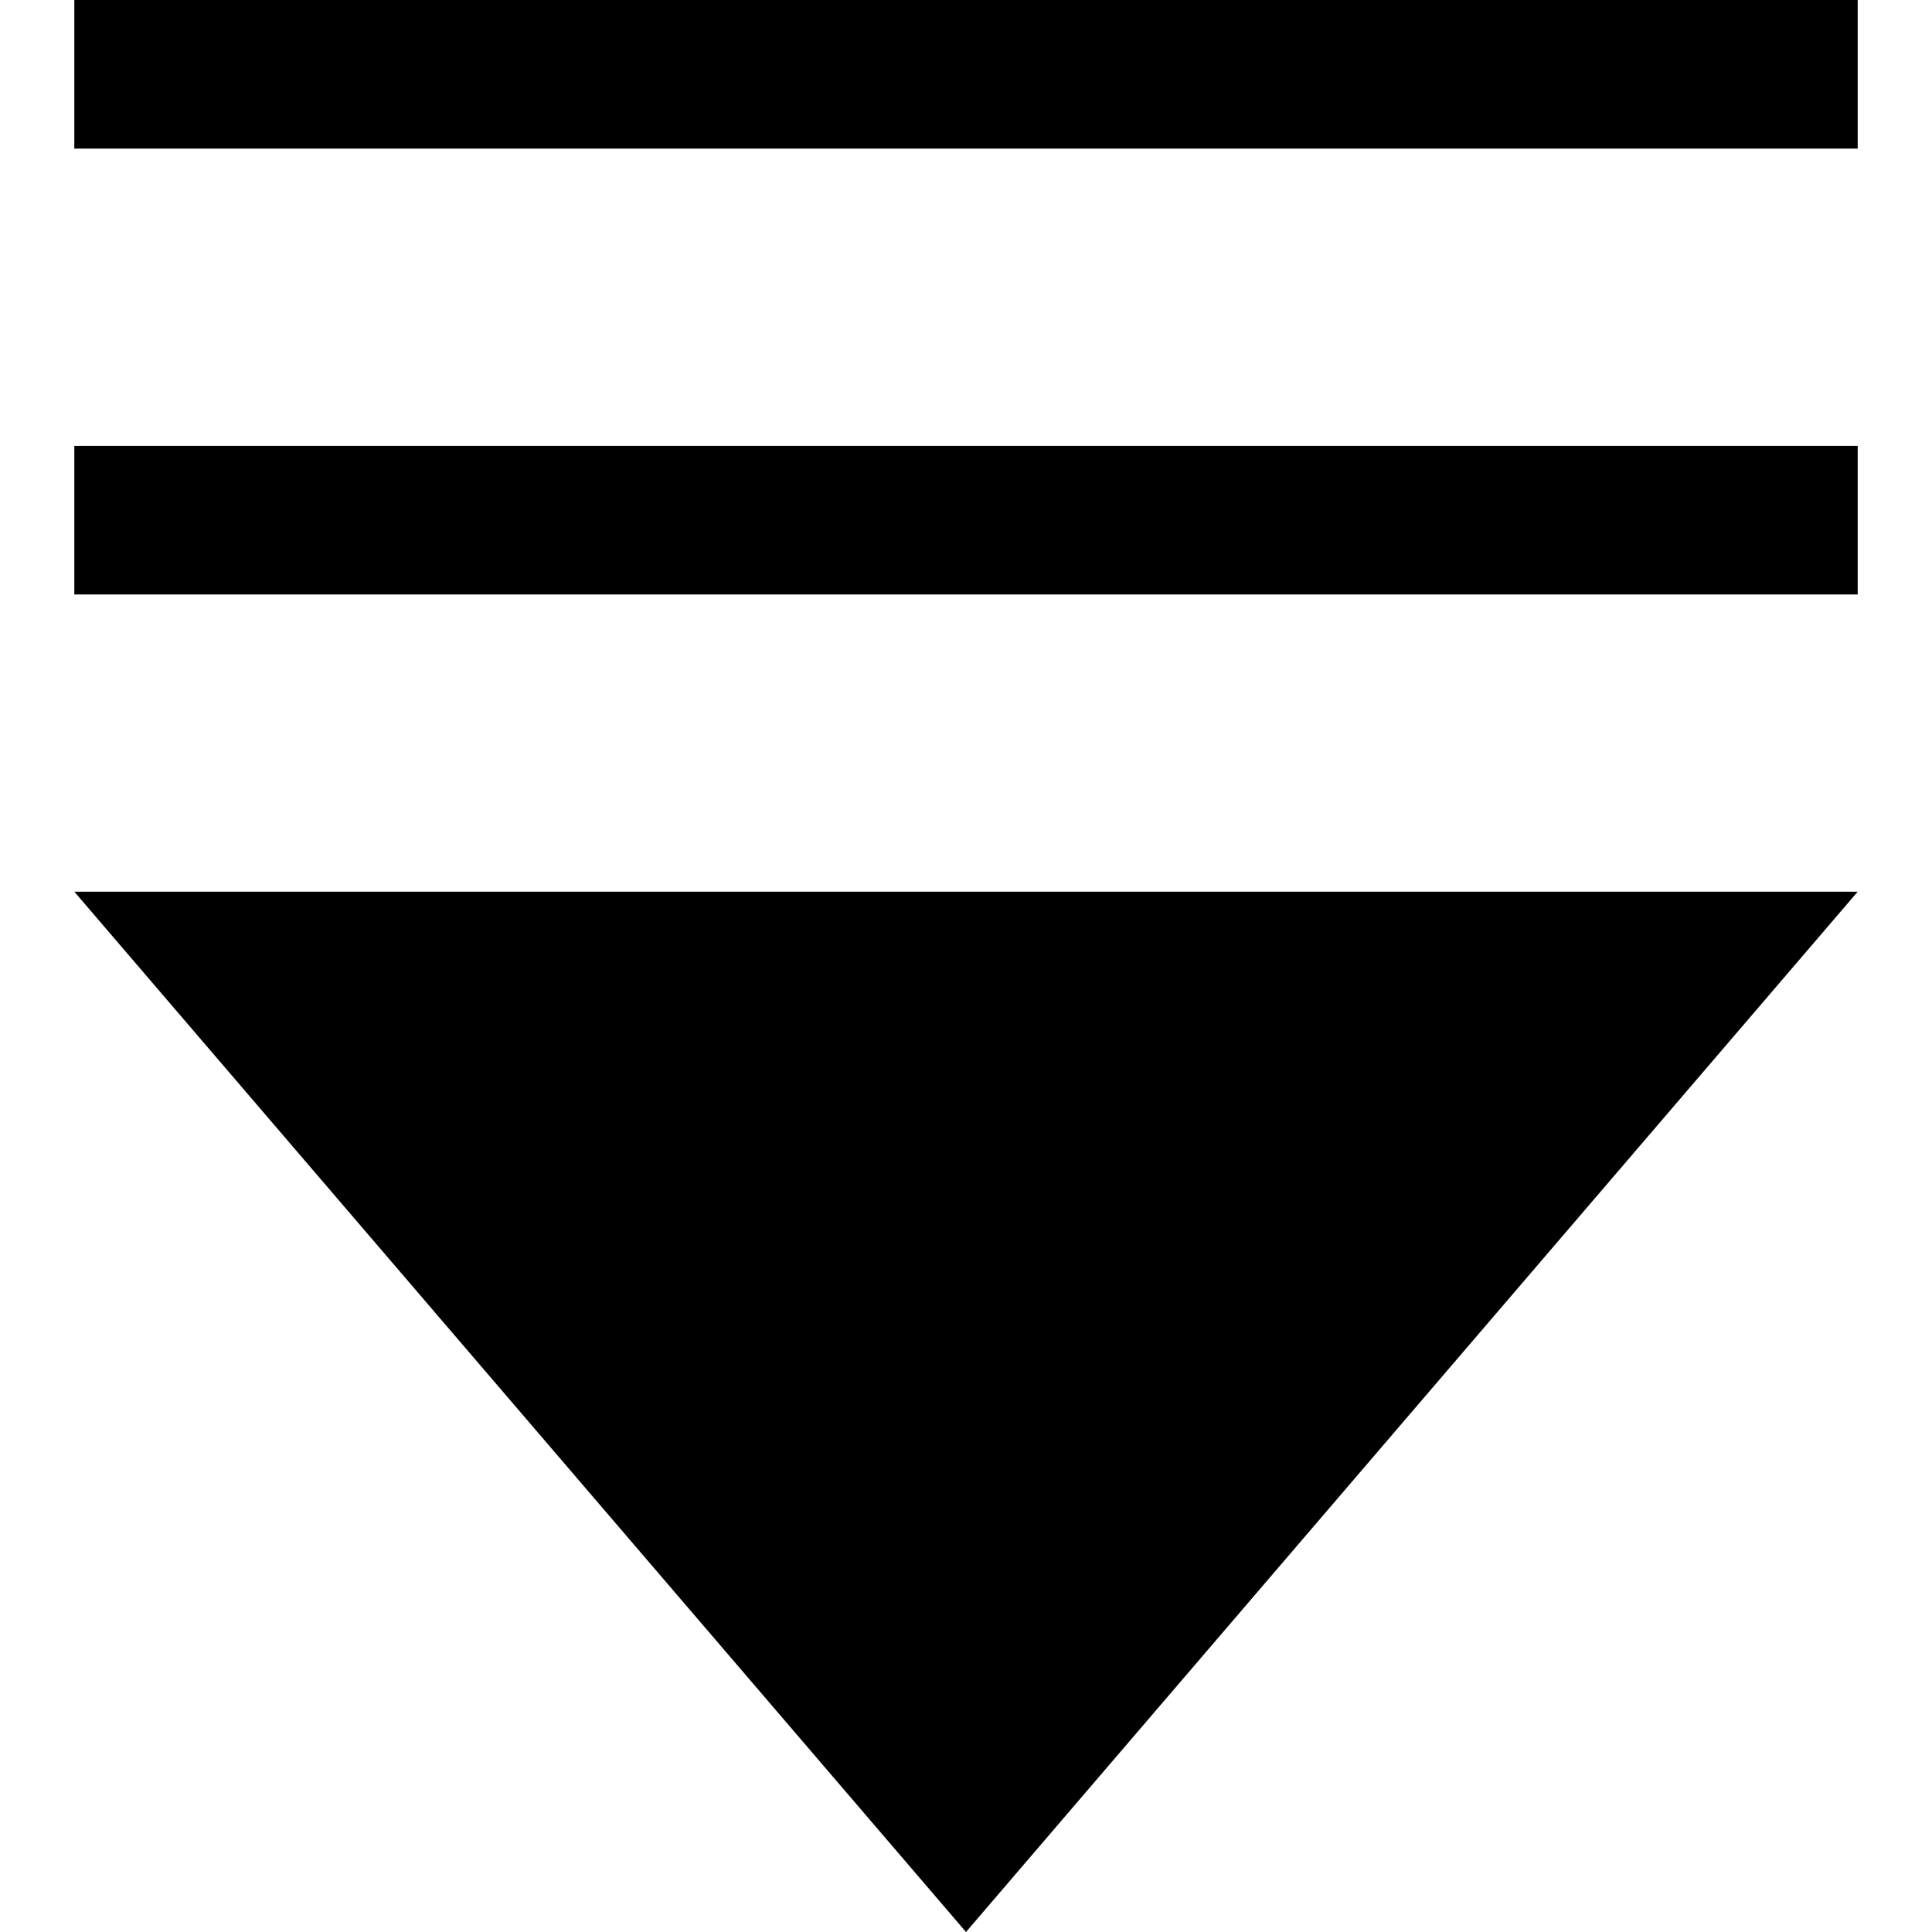 <?xml version="1.0" standalone="no"?><!DOCTYPE svg PUBLIC "-//W3C//DTD SVG 1.1//EN" "http://www.w3.org/Graphics/SVG/1.1/DTD/svg11.dtd"><svg t="1575970726183" class="icon" viewBox="0 0 1024 1024" version="1.1" xmlns="http://www.w3.org/2000/svg" p-id="3562" xmlns:xlink="http://www.w3.org/1999/xlink" width="200" height="200"><defs><style type="text/css"></style></defs><path d="M39.385 472.615l472.615 551.385 472.615-551.385z" p-id="3563"></path><path d="M39.385 0h945.231v78.769H39.385zM39.385 236.308h945.231v78.769H39.385z" p-id="3564"></path></svg>